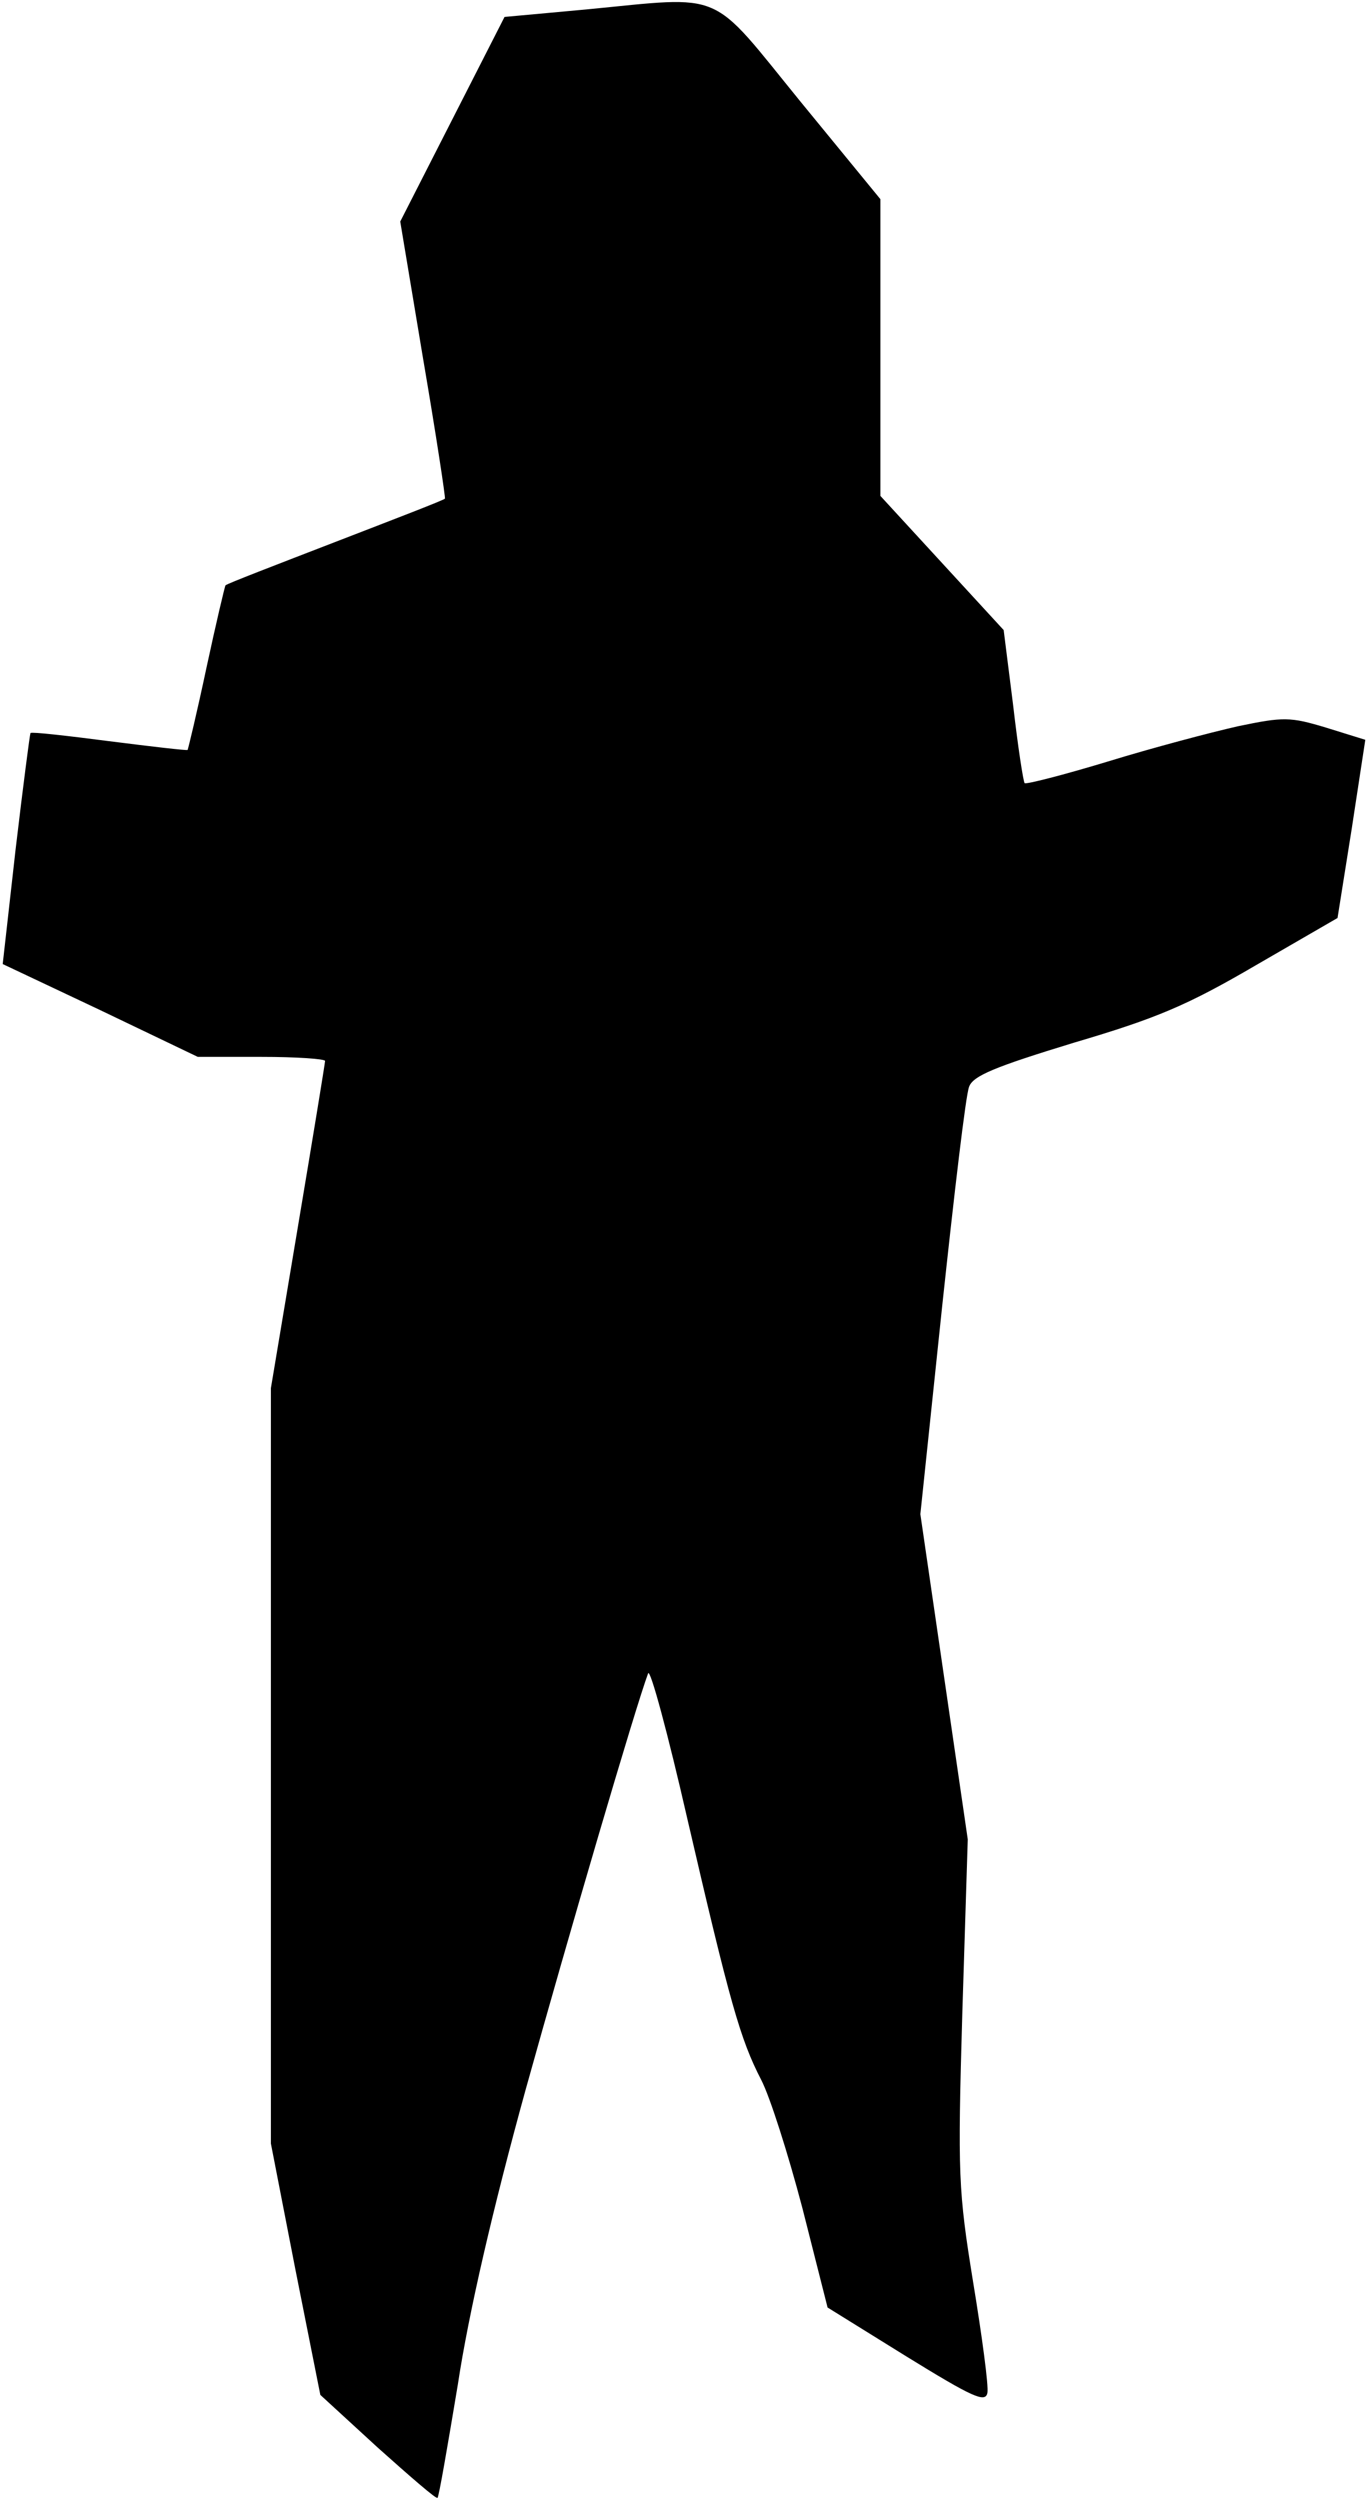 <?xml version="1.0" standalone="no"?>
<!DOCTYPE svg PUBLIC "-//W3C//DTD SVG 20010904//EN"
 "http://www.w3.org/TR/2001/REC-SVG-20010904/DTD/svg10.dtd">
<svg version="1.0" xmlns="http://www.w3.org/2000/svg"
 width="202pt" height="369pt" viewBox="0 0 202 369"
 preserveAspectRatio="xMidYMid meet">
<g transform="translate(0,369) scale(0.1,-0.1)"
fill="#000000" stroke="none">
<path fill="#000000" stroke="none" d="M865 3676 l-120 -11 -77 -151 -77 -151
34 -204 c19 -111 33 -204 32 -205 -1 -2 -74 -30 -162 -64 -88 -34 -161 -62
-162 -64 -1 -1 -14 -56 -28 -121 -14 -66 -27 -120 -28 -122 -1 -1 -53 5 -116
13 -62 8 -114 14 -116 12 -1 -2 -11 -79 -22 -172 l-19 -169 144 -68 144 -69
94 0 c52 0 94 -3 94 -6 0 -3 -18 -113 -40 -244 l-40 -239 0 -557 0 -558 36
-185 37 -186 85 -78 c47 -42 86 -76 88 -74 2 1 15 77 30 167 16 106 52 261
100 435 64 230 162 564 181 615 3 8 29 -88 58 -215 63 -272 78 -325 109 -385
13 -25 40 -110 61 -190 l37 -146 116 -72 c99 -61 117 -69 120 -54 2 10 -8 84
-21 163 -22 136 -23 158 -16 399 l8 255 -35 240 -35 240 32 305 c18 168 35
314 40 326 6 16 37 29 155 65 122 36 167 55 268 114 l121 70 21 132 20 131
-58 18 c-53 16 -63 16 -130 2 -40 -9 -127 -32 -192 -52 -66 -20 -121 -34 -123
-32 -2 2 -10 54 -17 115 l-14 111 -91 99 -91 99 0 219 0 219 -118 144 c-136
167 -109 156 -317 136z"/>
</g>
</svg>
